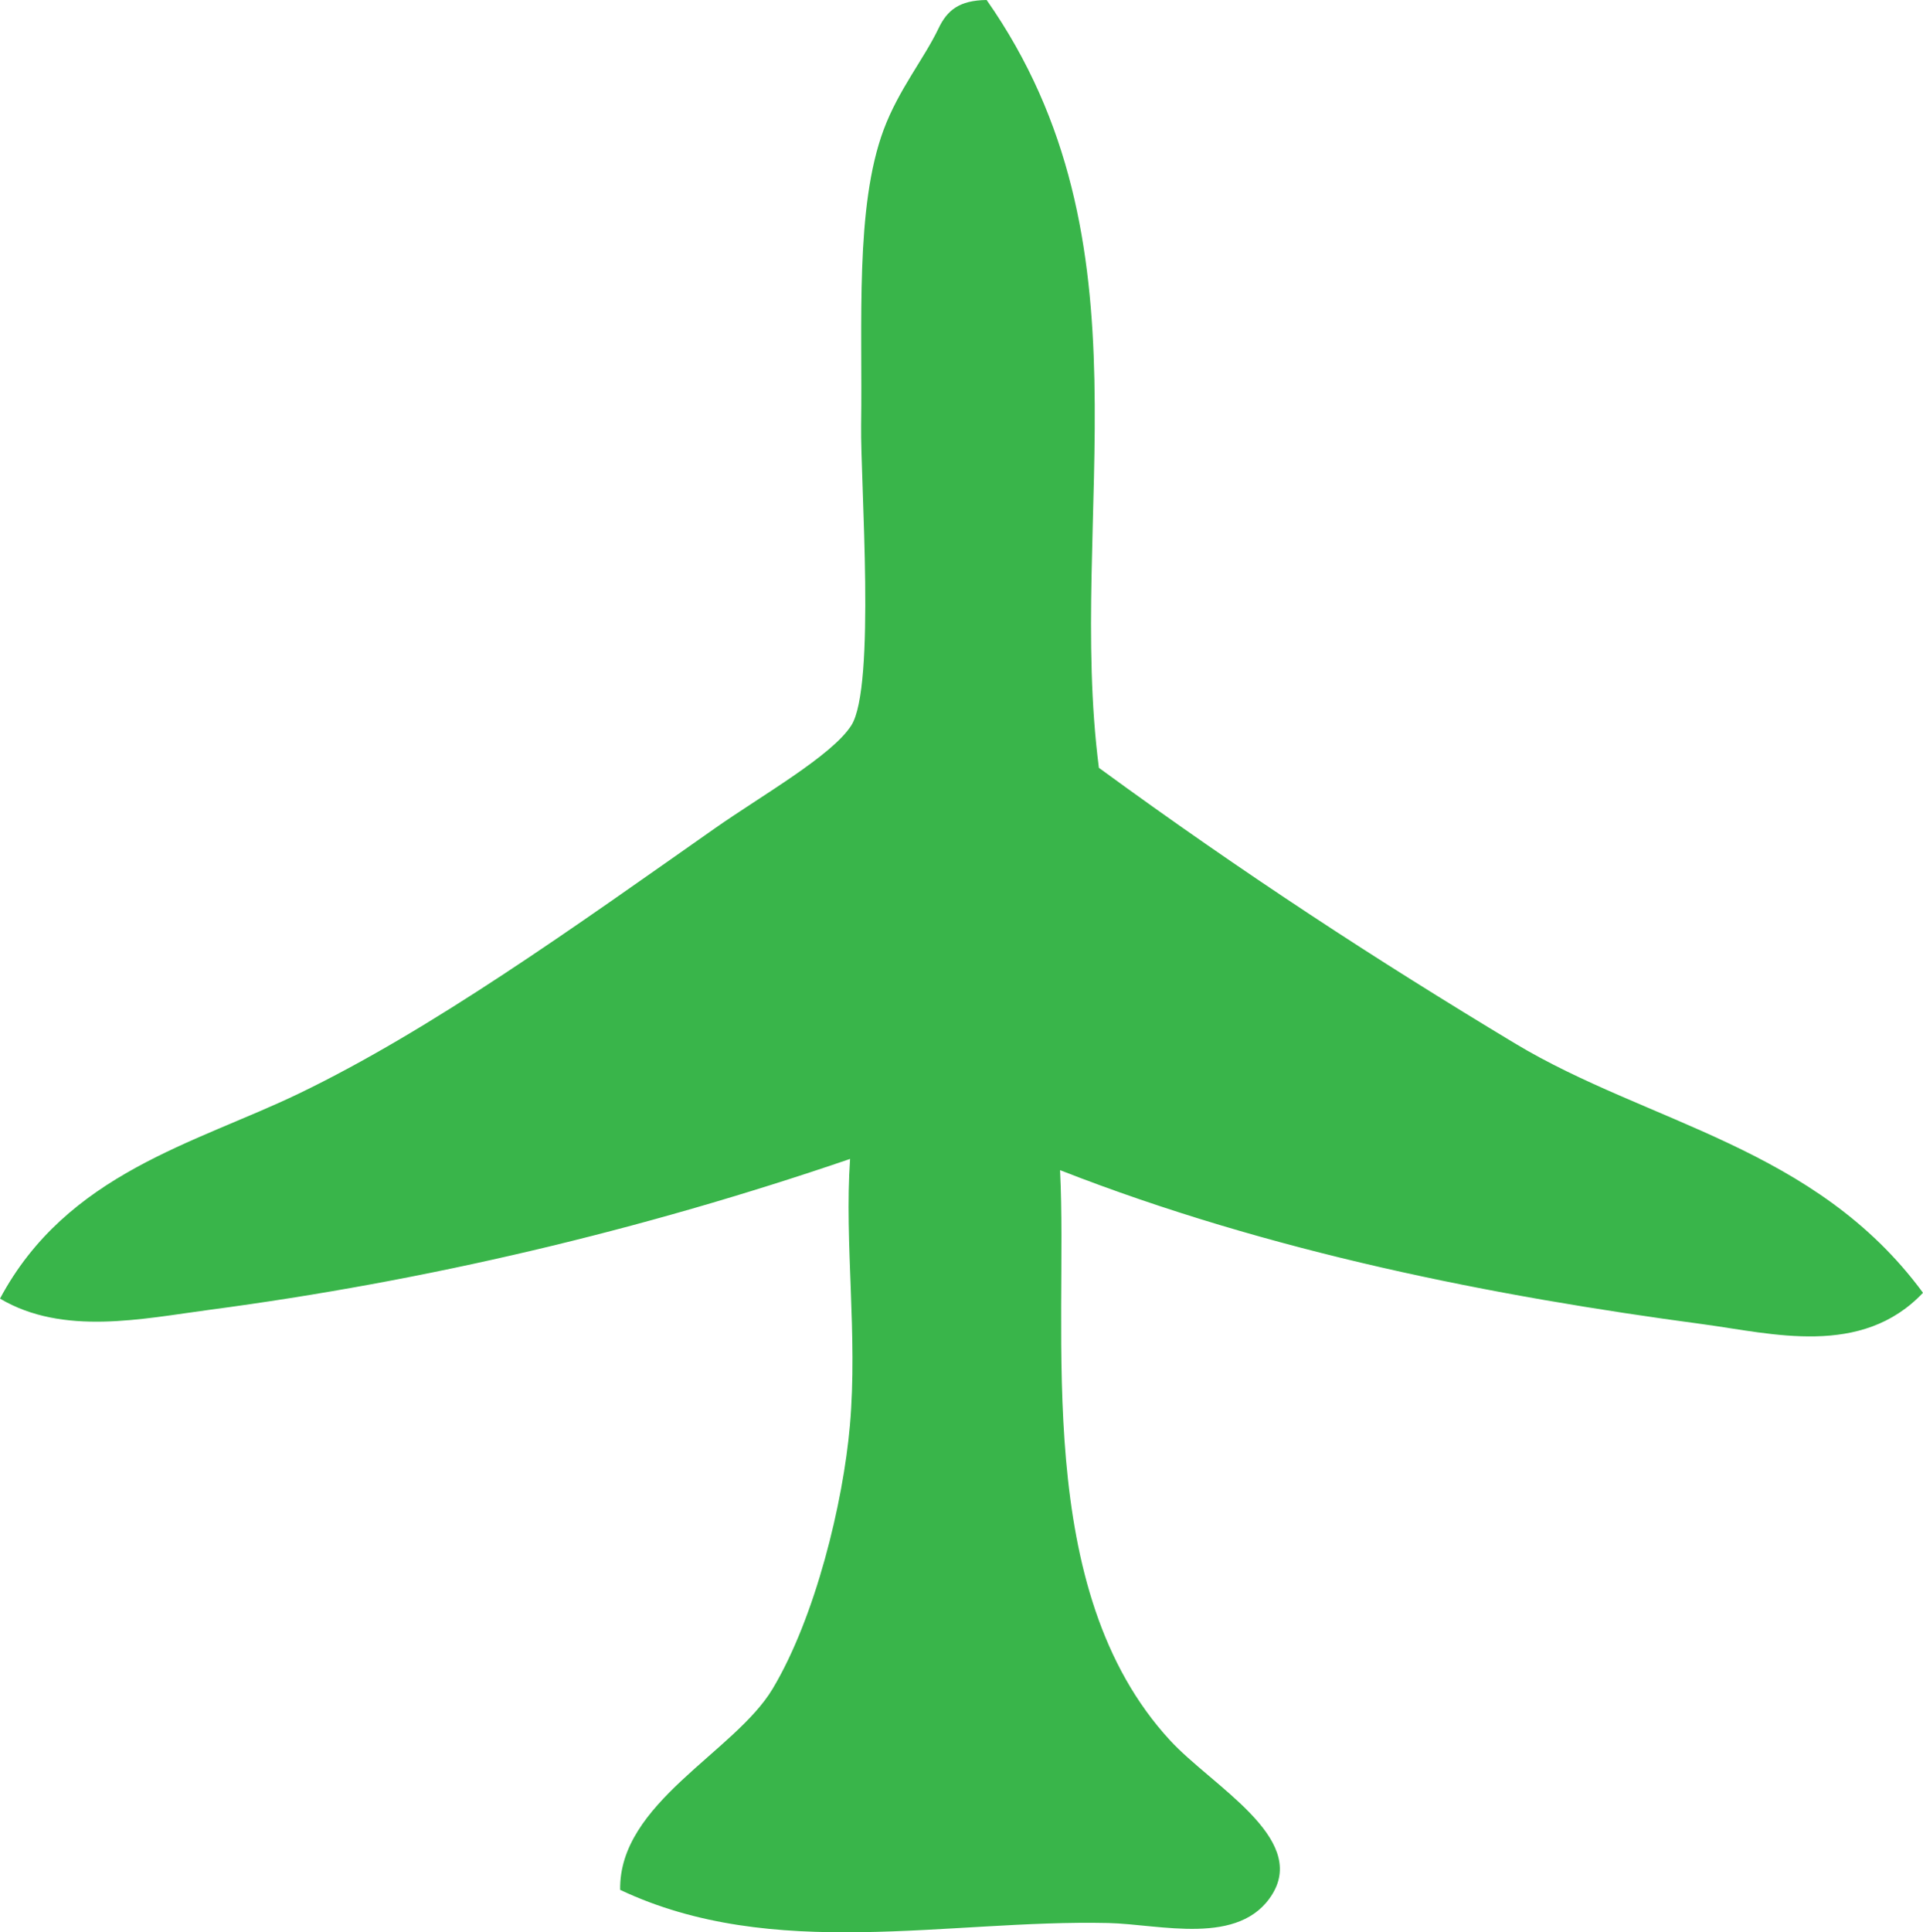 <?xml version="1.0" encoding="utf-8"?>
<!-- Generator: Adobe Illustrator 15.1.0, SVG Export Plug-In . SVG Version: 6.00 Build 0)  -->
<!DOCTYPE svg PUBLIC "-//W3C//DTD SVG 1.1//EN" "http://www.w3.org/Graphics/SVG/1.1/DTD/svg11.dtd">
<svg version="1.1" id="Layer_1" xmlns="http://www.w3.org/2000/svg" xmlns:xlink="http://www.w3.org/1999/xlink" x="0px" y="0px"
	 width="67.875px" height="68.185px" viewBox="0 0 67.875 68.185" enable-background="new 0 0 67.875 68.185" xml:space="preserve">
<path fill-rule="evenodd" clip-rule="evenodd" fill="#39B54A" d="M34.825,0c6.011,8.581,2.812,18.167,3.962,27.094
	c5.15,3.762,9.83,6.802,14.68,9.721c4.715,2.838,10.609,3.637,14.408,8.803c-2.168,2.293-5.334,1.436-7.764,1.109
	c-7.4-0.986-15.289-2.539-22.695-5.436c0.291,5.754-1.022,14.803,3.885,20.123c1.48,1.605,4.834,3.42,3.611,5.42
	c-1.143,1.867-3.969,1.064-5.791,1.023c-5.666-0.129-11.832,1.381-17.231-1.17c-0.056-3.063,4.043-4.857,5.382-7.096
	c1.508-2.52,2.489-6.555,2.728-9.303c0.278-3.193-0.199-6.406,0.005-9.393c-7.41,2.533-14.956,4.309-22.595,5.322
	C5.025,46.533,2.232,47.146,0,45.824c2.361-4.424,6.899-5.48,10.537-7.23c4.682-2.252,9.744-5.888,14.698-9.367
	c1.641-1.152,4.135-2.563,4.814-3.631c0.869-1.364,0.318-8.604,0.346-10.593c0.051-3.615-0.218-7.706,0.795-10.426
	c0.528-1.415,1.427-2.507,1.935-3.572C33.431,0.362,33.856,0.012,34.825,0"/>
</svg>
